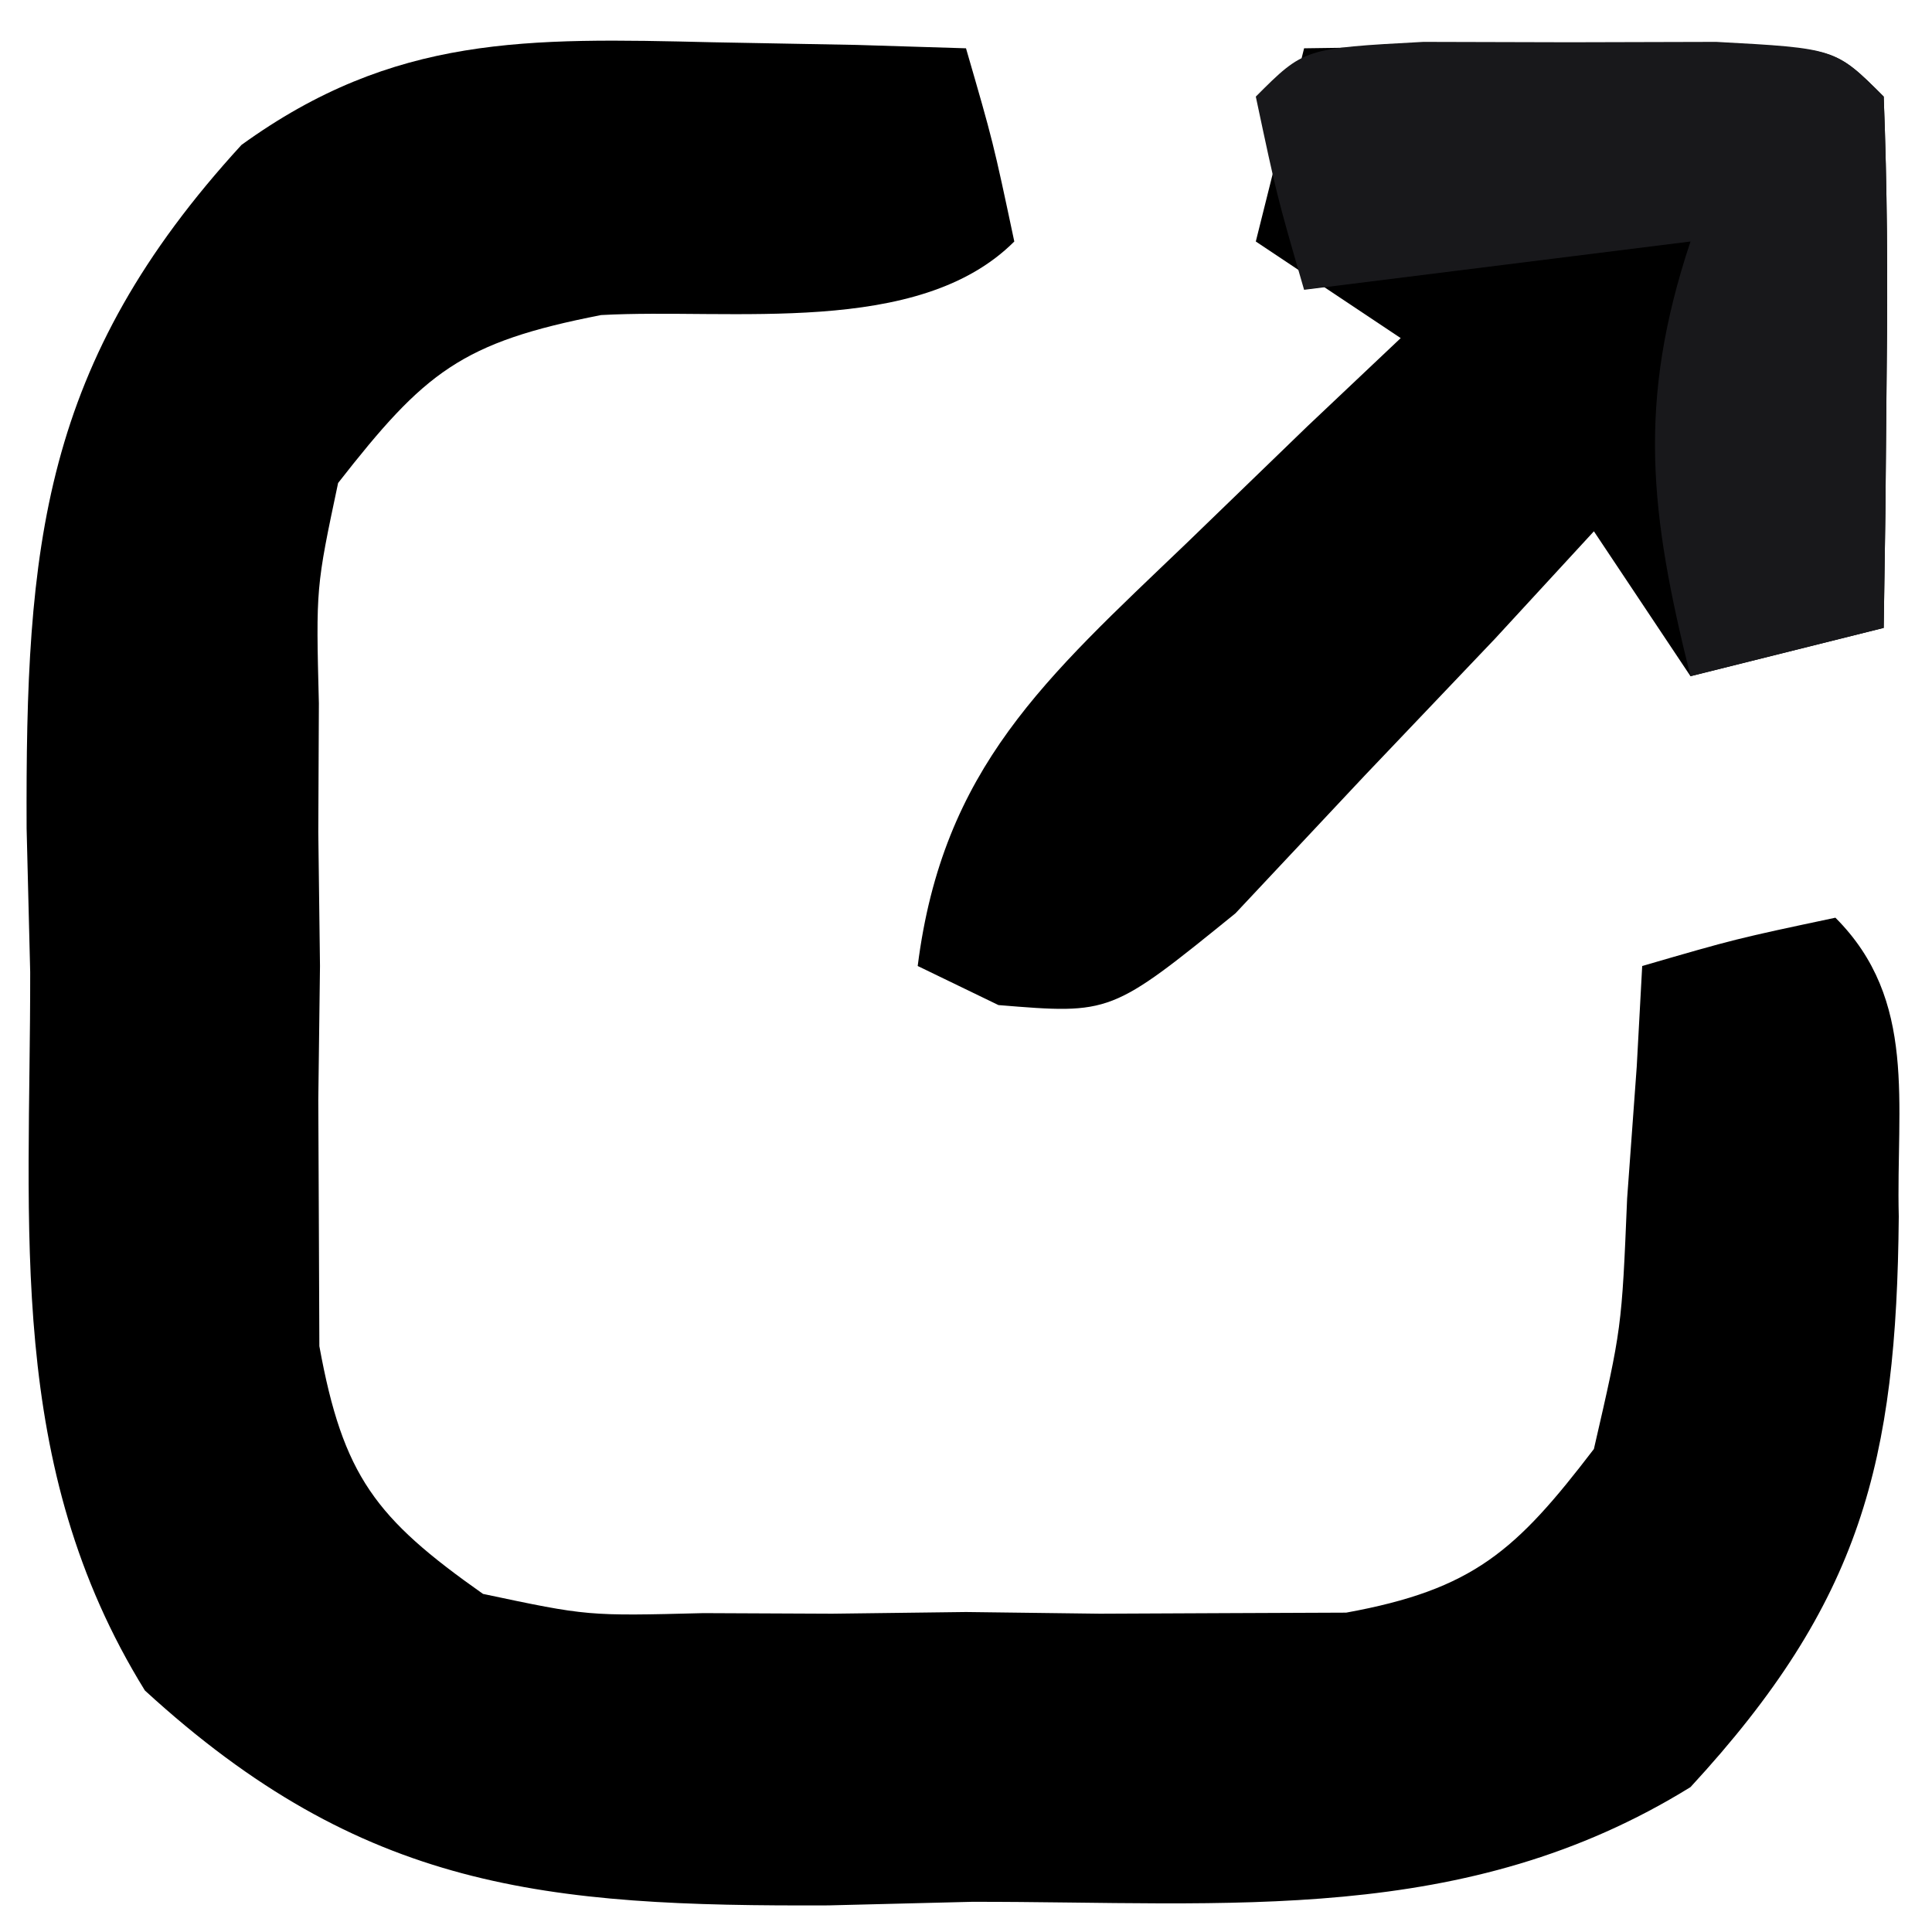 <?xml version="1.0" encoding="UTF-8"?>
<svg version="1.1" xmlns="http://www.w3.org/2000/svg" width="40" height="40">
<path d="M0 0 C0.985 0.018 1.97 0.036 2.984 0.055 C4.106 0.089 4.106 0.089 5.25 0.125 C5.812 2.062 5.812 2.062 6.25 4.125 C4.26 6.115 0.395 5.499 -2.305 5.648 C-5.202 6.213 -5.954 6.827 -7.75 9.125 C-8.209 11.292 -8.209 11.292 -8.148 13.688 C-8.152 14.567 -8.156 15.446 -8.16 16.352 C-8.149 17.267 -8.137 18.182 -8.125 19.125 C-8.137 20.04 -8.148 20.955 -8.16 21.898 C-8.156 22.778 -8.152 23.657 -8.148 24.562 C-8.145 25.366 -8.142 26.169 -8.138 26.996 C-7.648 29.685 -6.975 30.558 -4.75 32.125 C-2.583 32.584 -2.583 32.584 -0.188 32.523 C0.692 32.527 1.571 32.531 2.477 32.535 C3.392 32.524 4.307 32.512 5.25 32.5 C6.165 32.512 7.08 32.523 8.023 32.535 C8.903 32.531 9.782 32.527 10.688 32.523 C11.491 32.52 12.294 32.517 13.121 32.513 C15.757 32.033 16.639 31.232 18.25 29.125 C18.826 26.623 18.826 26.623 18.938 23.938 C19.003 23.036 19.069 22.135 19.137 21.207 C19.174 20.52 19.211 19.833 19.25 19.125 C21.188 18.562 21.188 18.562 23.25 18.125 C24.958 19.833 24.503 21.98 24.562 24.312 C24.516 29.388 23.792 32.287 20.25 36.125 C15.58 39.014 10.705 38.493 5.375 38.5 C4.394 38.524 3.413 38.549 2.402 38.574 C-3.458 38.598 -7.233 38.265 -11.75 34.125 C-14.64 29.456 -14.118 24.579 -14.125 19.25 C-14.149 18.269 -14.174 17.288 -14.199 16.277 C-14.223 10.417 -13.89 6.642 -9.75 2.125 C-6.589 -0.16 -3.831 -0.091 0 0 Z " fill="#000000" transform="translate(14.75,0.875)"/>
<path d="M0 0 C1.812 -0.027 3.625 -0.046 5.438 -0.062 C6.447 -0.074 7.456 -0.086 8.496 -0.098 C11 0 11 0 12 1 C12.072 2.853 12.084 4.708 12.062 6.562 C12.053 7.574 12.044 8.586 12.035 9.629 C12.024 10.411 12.012 11.194 12 12 C10.68 12.33 9.36 12.66 8 13 C7.34 12.01 6.68 11.02 6 10 C4.987 11.1 4.987 11.1 3.953 12.223 C2.615 13.628 2.615 13.628 1.25 15.062 C-0.073 16.472 -0.073 16.472 -1.422 17.91 C-4 20 -4 20 -6.328 19.809 C-6.88 19.542 -7.432 19.275 -8 19 C-7.482 14.896 -5.354 13.043 -2.438 10.25 C-1.611 9.451 -0.785 8.652 0.066 7.828 C0.704 7.225 1.343 6.622 2 6 C1.01 5.34 0.02 4.68 -1 4 C-0.67 2.68 -0.34 1.36 0 0 Z " fill="#000000" transform="translate(27,1)"/>
<path d="M0 0 C1.5 0.004 1.5 0.004 3.031 0.008 C4.032 0.005 5.032 0.003 6.062 0 C8.531 0.133 8.531 0.133 9.531 1.133 C9.604 2.986 9.615 4.841 9.594 6.695 C9.585 7.707 9.576 8.719 9.566 9.762 C9.555 10.544 9.543 11.327 9.531 12.133 C8.211 12.463 6.891 12.793 5.531 13.133 C4.687 9.755 4.423 7.458 5.531 4.133 C2.891 4.463 0.251 4.793 -2.469 5.133 C-3.031 3.195 -3.031 3.195 -3.469 1.133 C-2.469 0.133 -2.469 0.133 0 0 Z " fill="#18181B" transform="translate(29.469,0.867)"/>
</svg>
